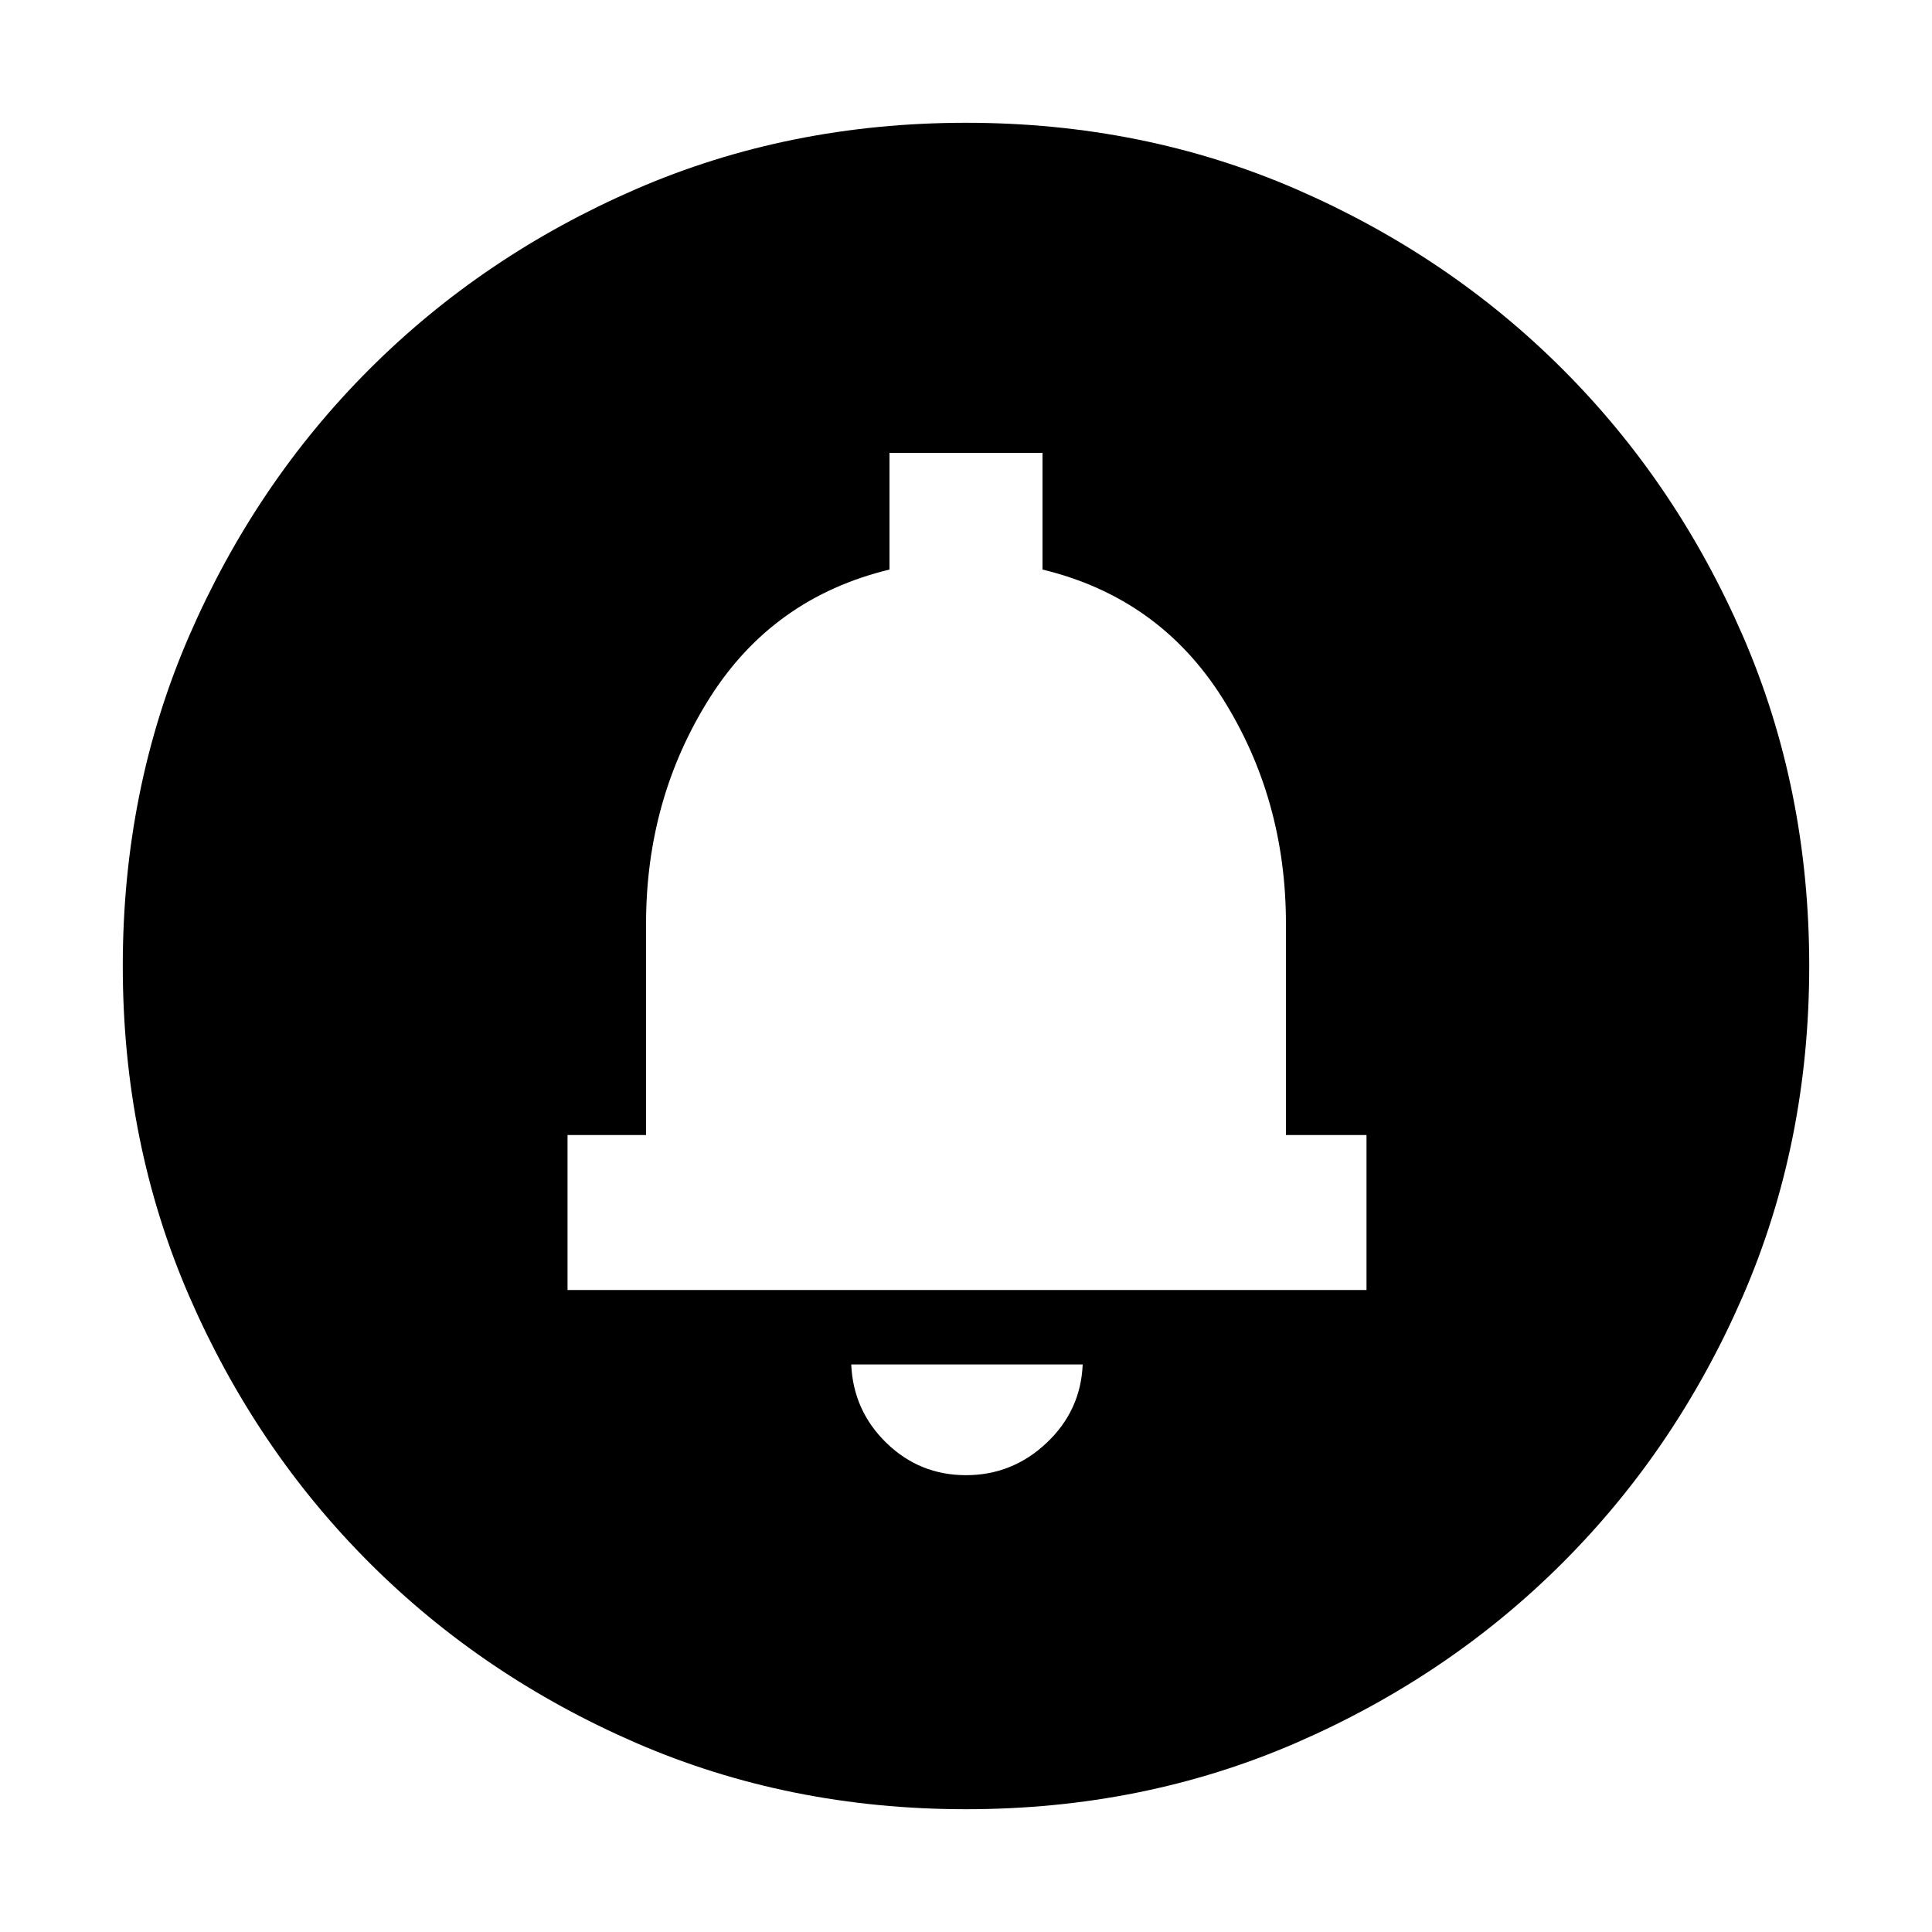 <svg xmlns="http://www.w3.org/2000/svg" height="20" width="20"><path d="M10 15.271Q10.479 15.271 10.833 14.938Q11.188 14.604 11.208 14.125H8.812Q8.833 14.604 9.177 14.938Q9.521 15.271 10 15.271ZM5.875 13.354H14.146V11.75H13.312V9.562Q13.312 8.271 12.656 7.229Q12 6.188 10.792 5.896V4.688H9.208V5.896Q8 6.188 7.344 7.229Q6.688 8.271 6.688 9.562V11.75H5.875ZM10 18.729Q8.167 18.729 6.583 18.042Q5 17.354 3.823 16.177Q2.646 15 1.958 13.417Q1.271 11.833 1.271 10Q1.271 8.167 1.958 6.583Q2.646 5 3.823 3.823Q5 2.646 6.583 1.958Q8.167 1.271 10 1.271Q11.833 1.271 13.417 1.958Q15 2.646 16.177 3.823Q17.354 5 18.042 6.583Q18.729 8.167 18.729 10Q18.729 11.833 18.042 13.417Q17.354 15 16.177 16.177Q15 17.354 13.417 18.042Q11.833 18.729 10 18.729ZM10 9.604Z"/></svg>